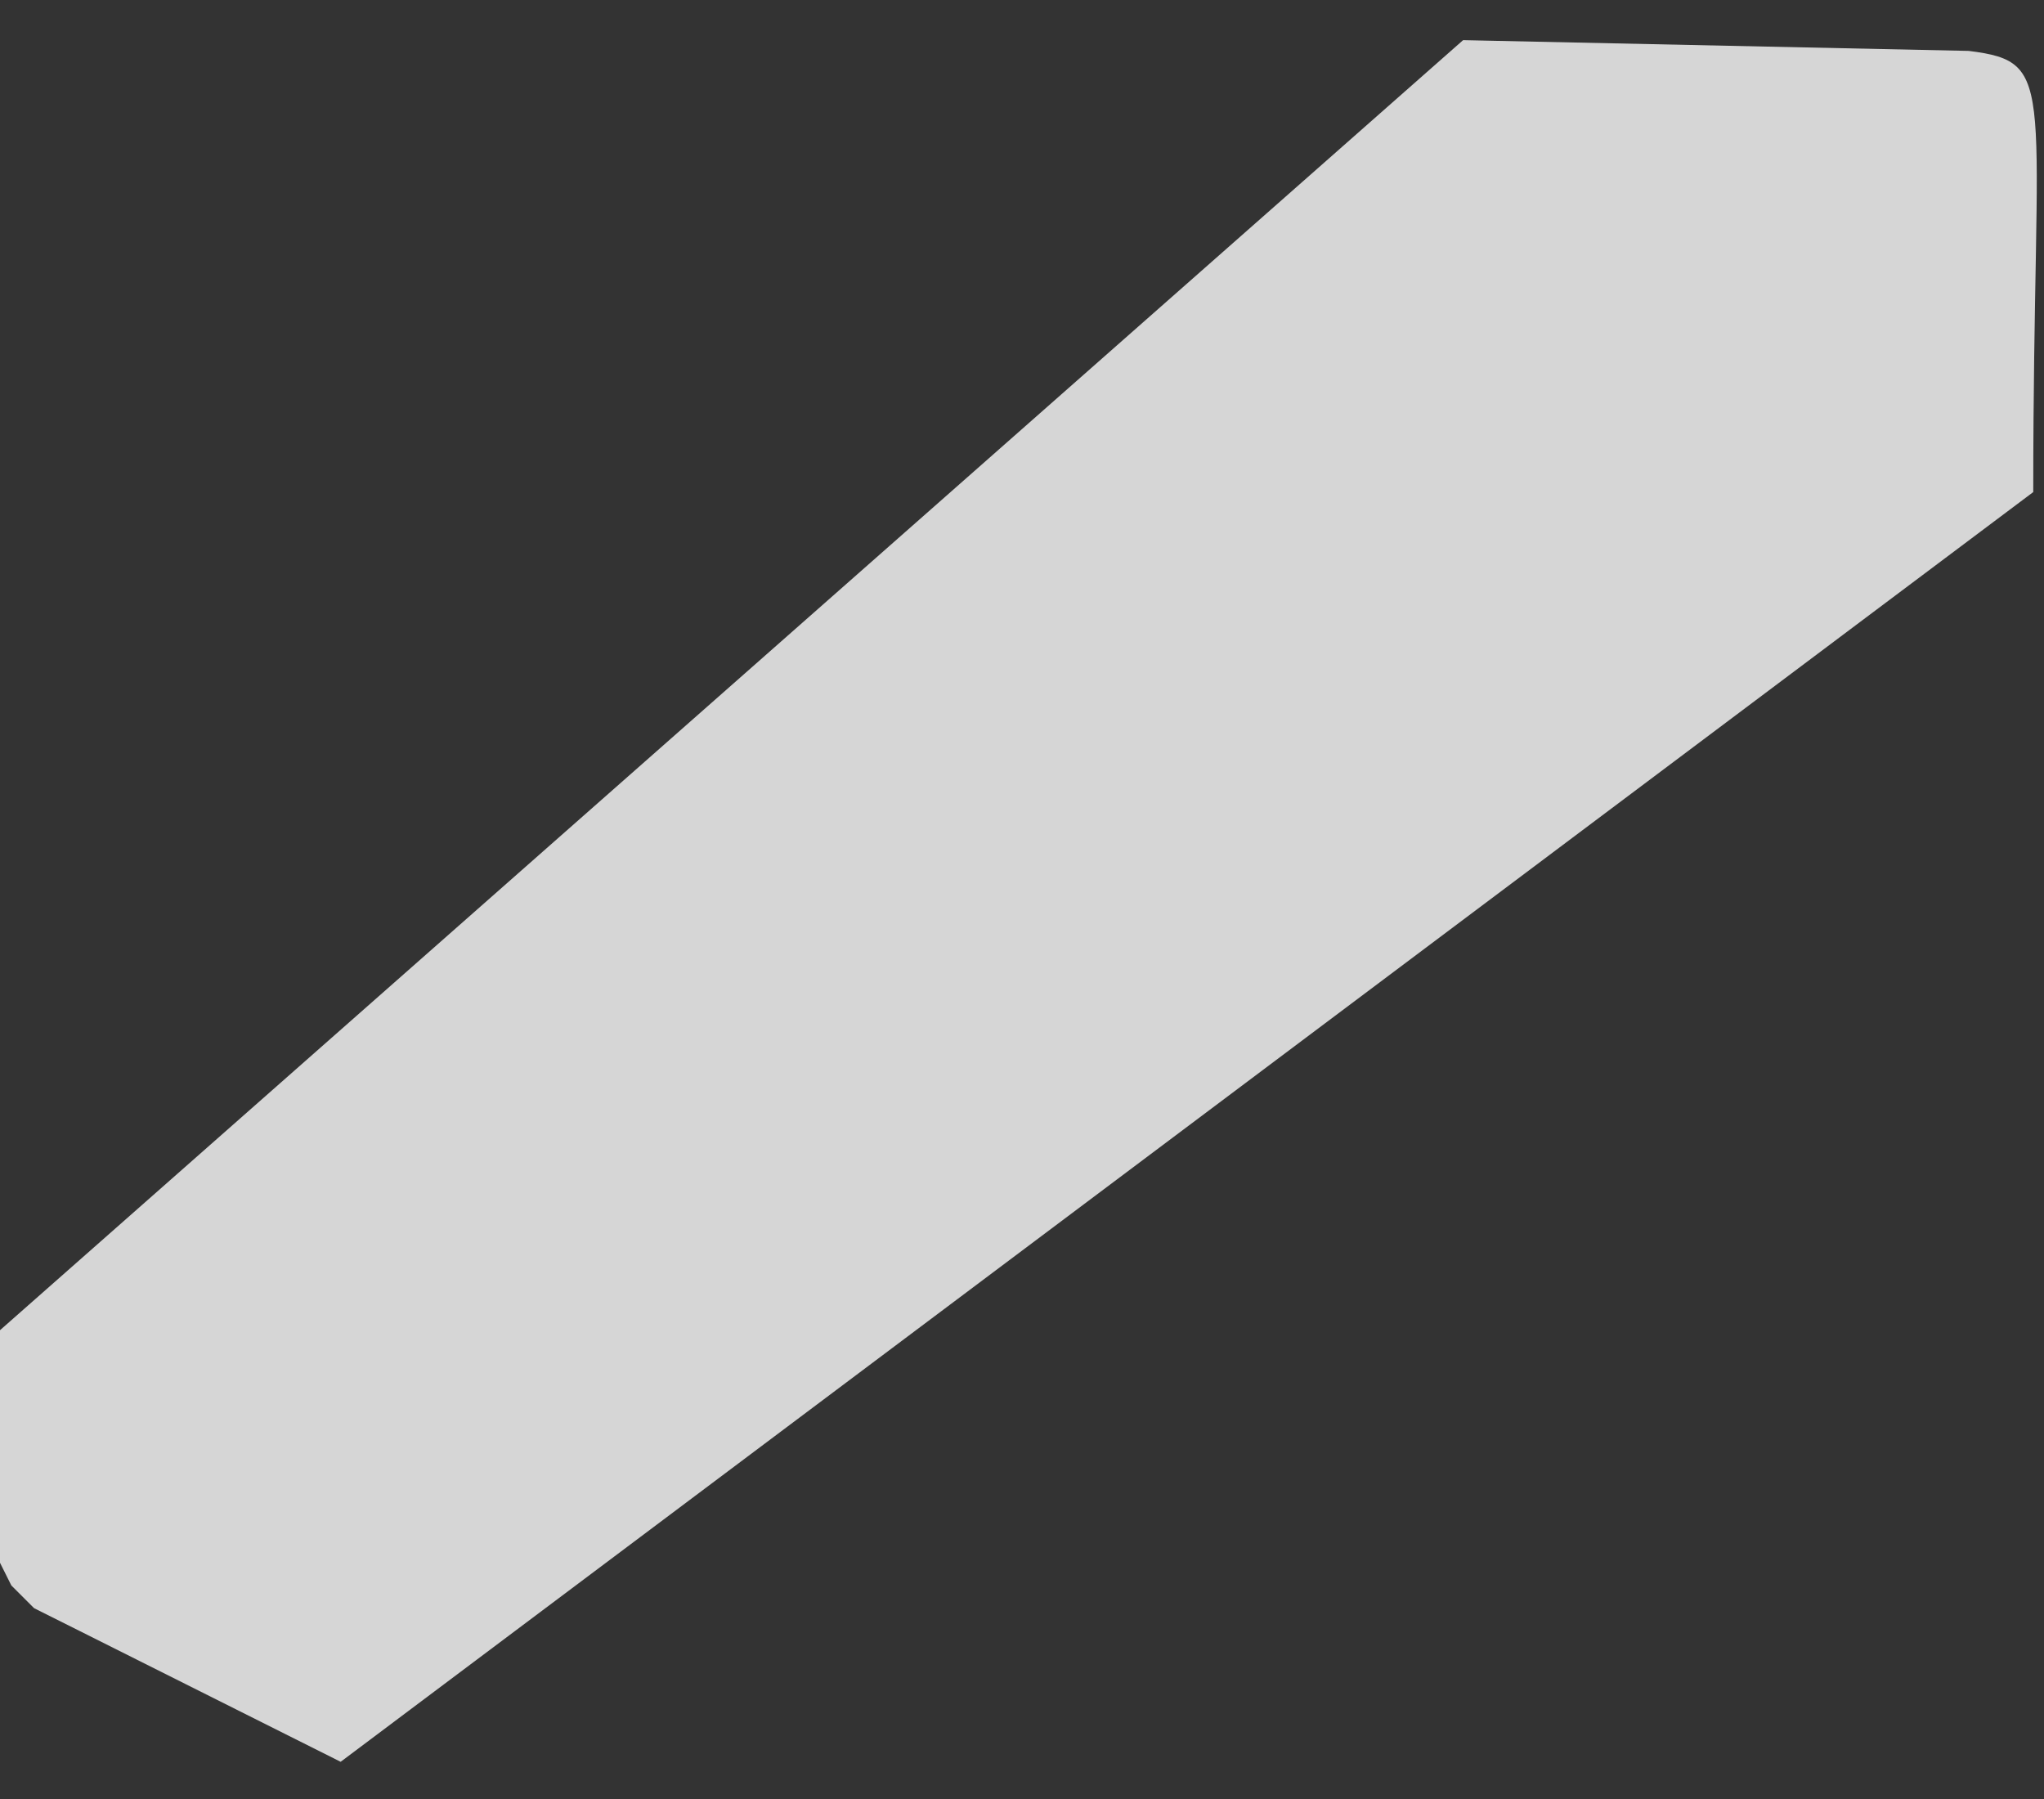 <svg width="50" height="44" viewBox="0 0 50 44" fill="none" xmlns="http://www.w3.org/2000/svg">
<rect x="0" y="0" width="50" height="44" fill="#333333" stroke="none"/>
<g style="mix-blend-mode:screen">
<path d="M0 32.534L35.79 0.982L48.158 1.245C50.38 1.523 49.737 2.035 49.737 12.035L8.333 43.09L1.945 39.889L0.834 39.333L0.278 38.778L0 38.222L0 32.534Z" fill="white" fill-opacity="0.8"/>
</g>
</svg>
